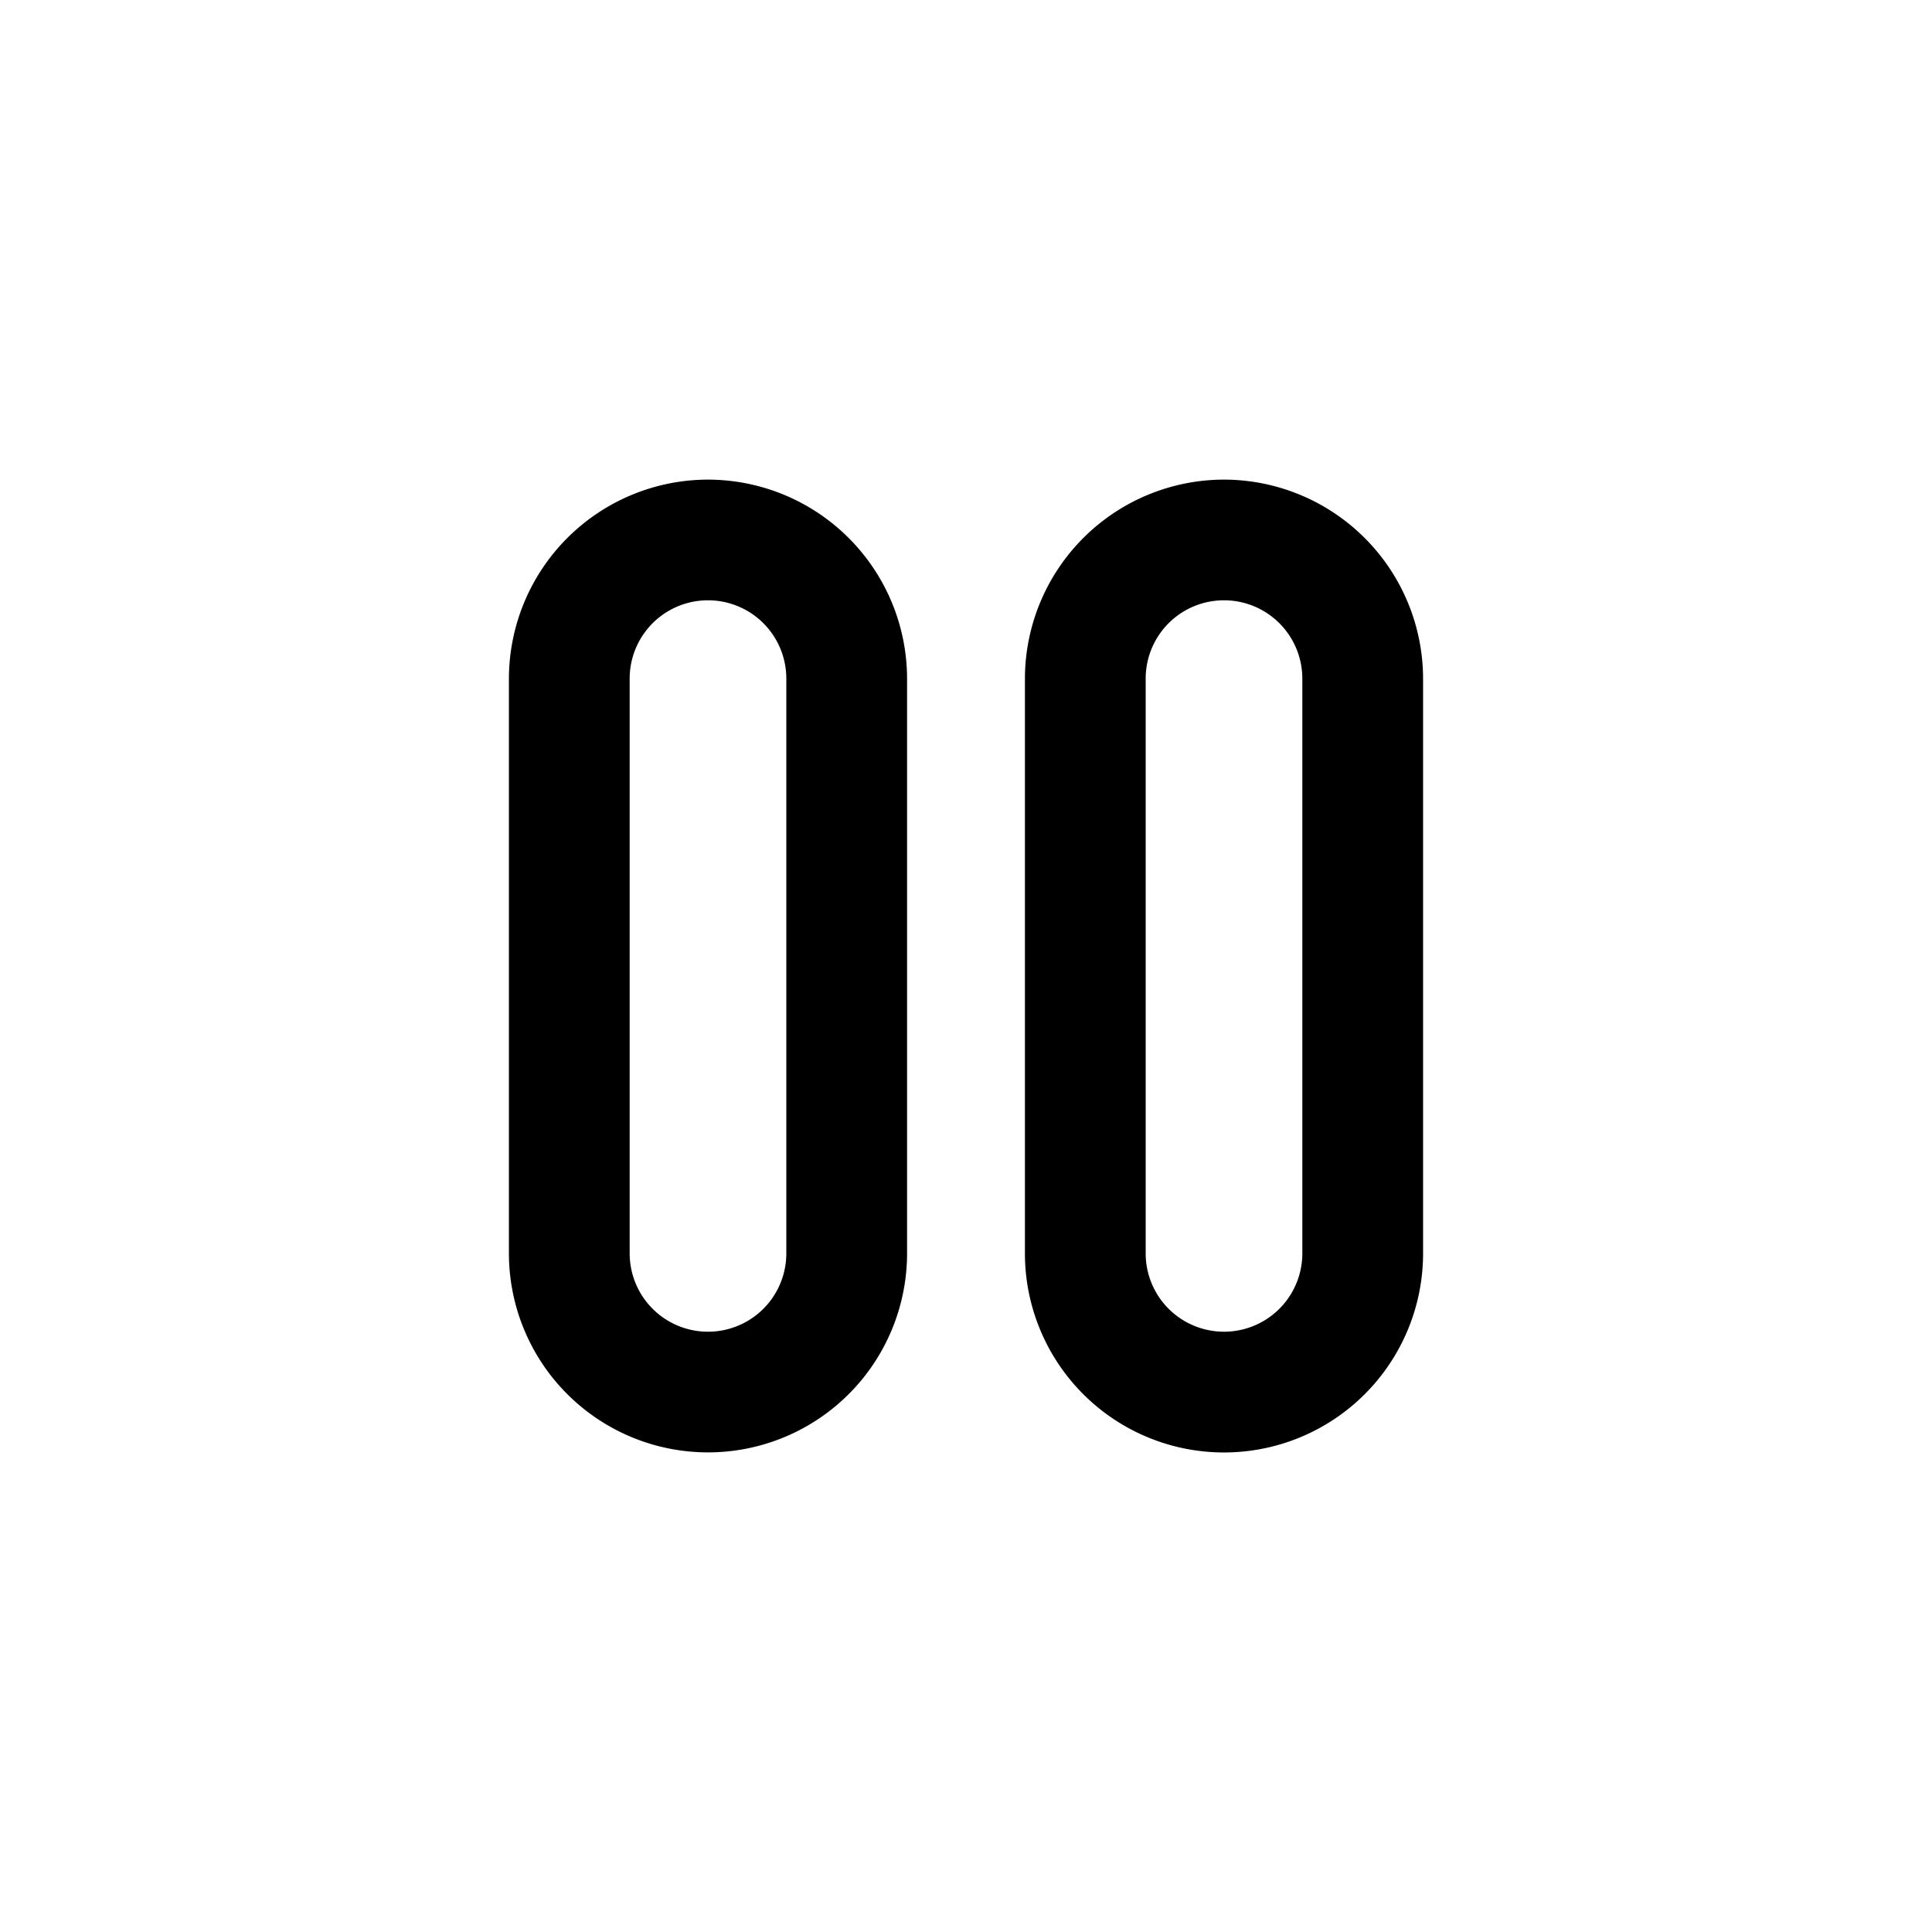 <svg id="icons" xmlns="http://www.w3.org/2000/svg" viewBox="0 0 24 24"><title>02-01-pause-s</title><rect id="canvas" width="24" height="24" style="fill:none"/><path d="M8.795,5.958A2.476,2.476,0,0,0,6.322,8.43v7.139a2.473,2.473,0,1,0,4.946,0V8.43A2.476,2.476,0,0,0,8.795,5.958Zm.973,9.612a.973.973,0,1,1-1.946,0V8.43a.973.973,0,0,1,1.946,0Z"/><path d="M15.205,5.958a2.476,2.476,0,0,0-2.473,2.473v7.139a2.473,2.473,0,1,0,4.946,0V8.43A2.476,2.476,0,0,0,15.205,5.958Zm.973,9.612a.973.973,0,1,1-1.946,0V8.43a.973.973,0,0,1,1.946,0Z"/></svg>